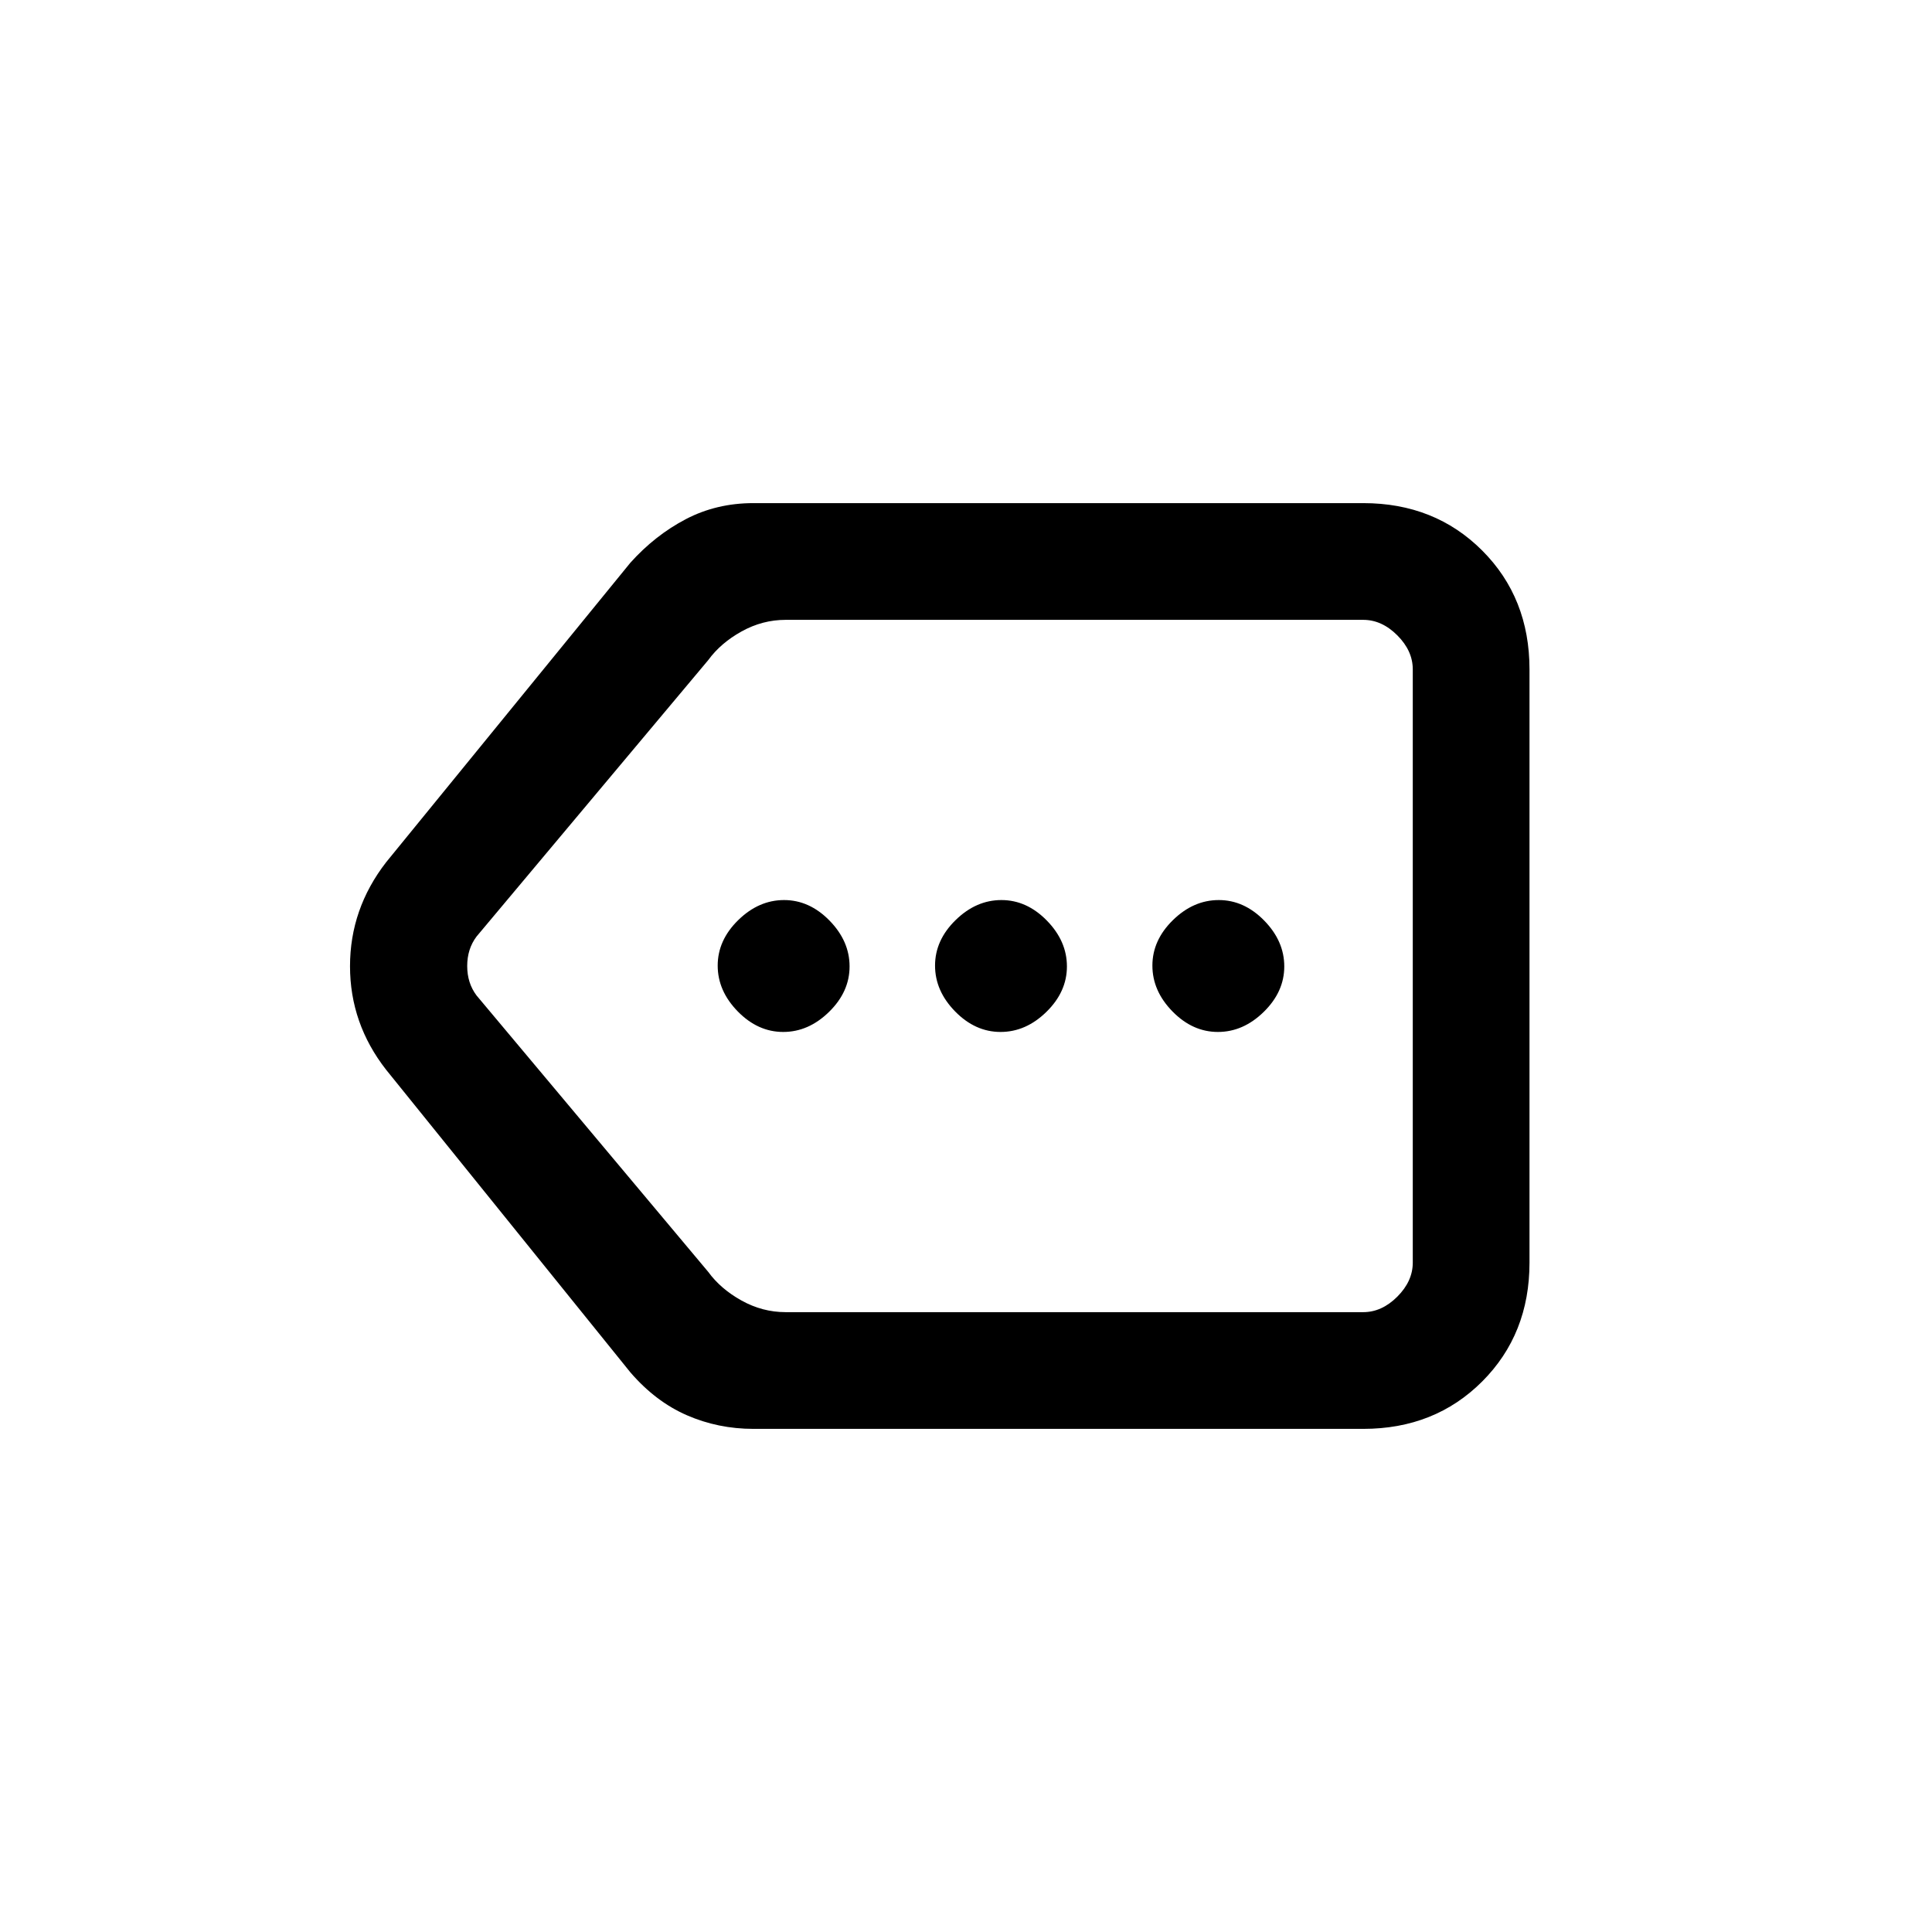 <svg xmlns="http://www.w3.org/2000/svg" height="20" viewBox="0 -960 960 960" width="20"><path d="M374.38-250q-17.53 0-33.07-6.77t-28.08-21.31L191.85-428.46q-17.93-22.96-17.93-51.44 0-28.48 17.93-51.64l121.38-148.84q12.21-13.6 27.47-21.61 15.26-8.01 33.68-8.01h303q35.55 0 59.09 23.53Q760-662.93 760-627.38v294.76q0 35.55-23.53 59.09Q712.93-250 677.38-250h-303ZM702-308v-344 344Zm-311.62 0h287q9.24 0 16.93-7.69 7.69-7.69 7.69-16.93v-294.76q0-9.24-7.69-16.93-7.69-7.69-16.93-7.69h-287q-11.53 0-21.92 5.77-10.38 5.77-16.54 14.23L236.77-494.62q-4.62 6.16-4.62 14.62 0 8.46 4.62 14.62L351.92-328q6.16 8.46 16.54 14.23 10.39 5.77 21.92 5.77Zm-1.21-139.23q12.6 0 22.79-9.98t10.19-22.58q0-12.59-9.98-22.79-9.98-10.19-22.57-10.19-12.6 0-22.79 9.98t-10.19 22.58q0 12.59 9.98 22.79 9.98 10.19 22.57 10.19Zm108 0q12.6 0 22.79-9.98t10.19-22.58q0-12.59-9.98-22.79-9.98-10.19-22.57-10.19-12.6 0-22.79 9.98t-10.19 22.58q0 12.59 9.98 22.79 9.98 10.19 22.57 10.19Zm108 0q12.6 0 22.79-9.98t10.19-22.58q0-12.59-9.98-22.79-9.98-10.19-22.57-10.19-12.6 0-22.79 9.98t-10.19 22.58q0 12.59 9.98 22.79 9.98 10.19 22.57 10.19Z"/></svg>